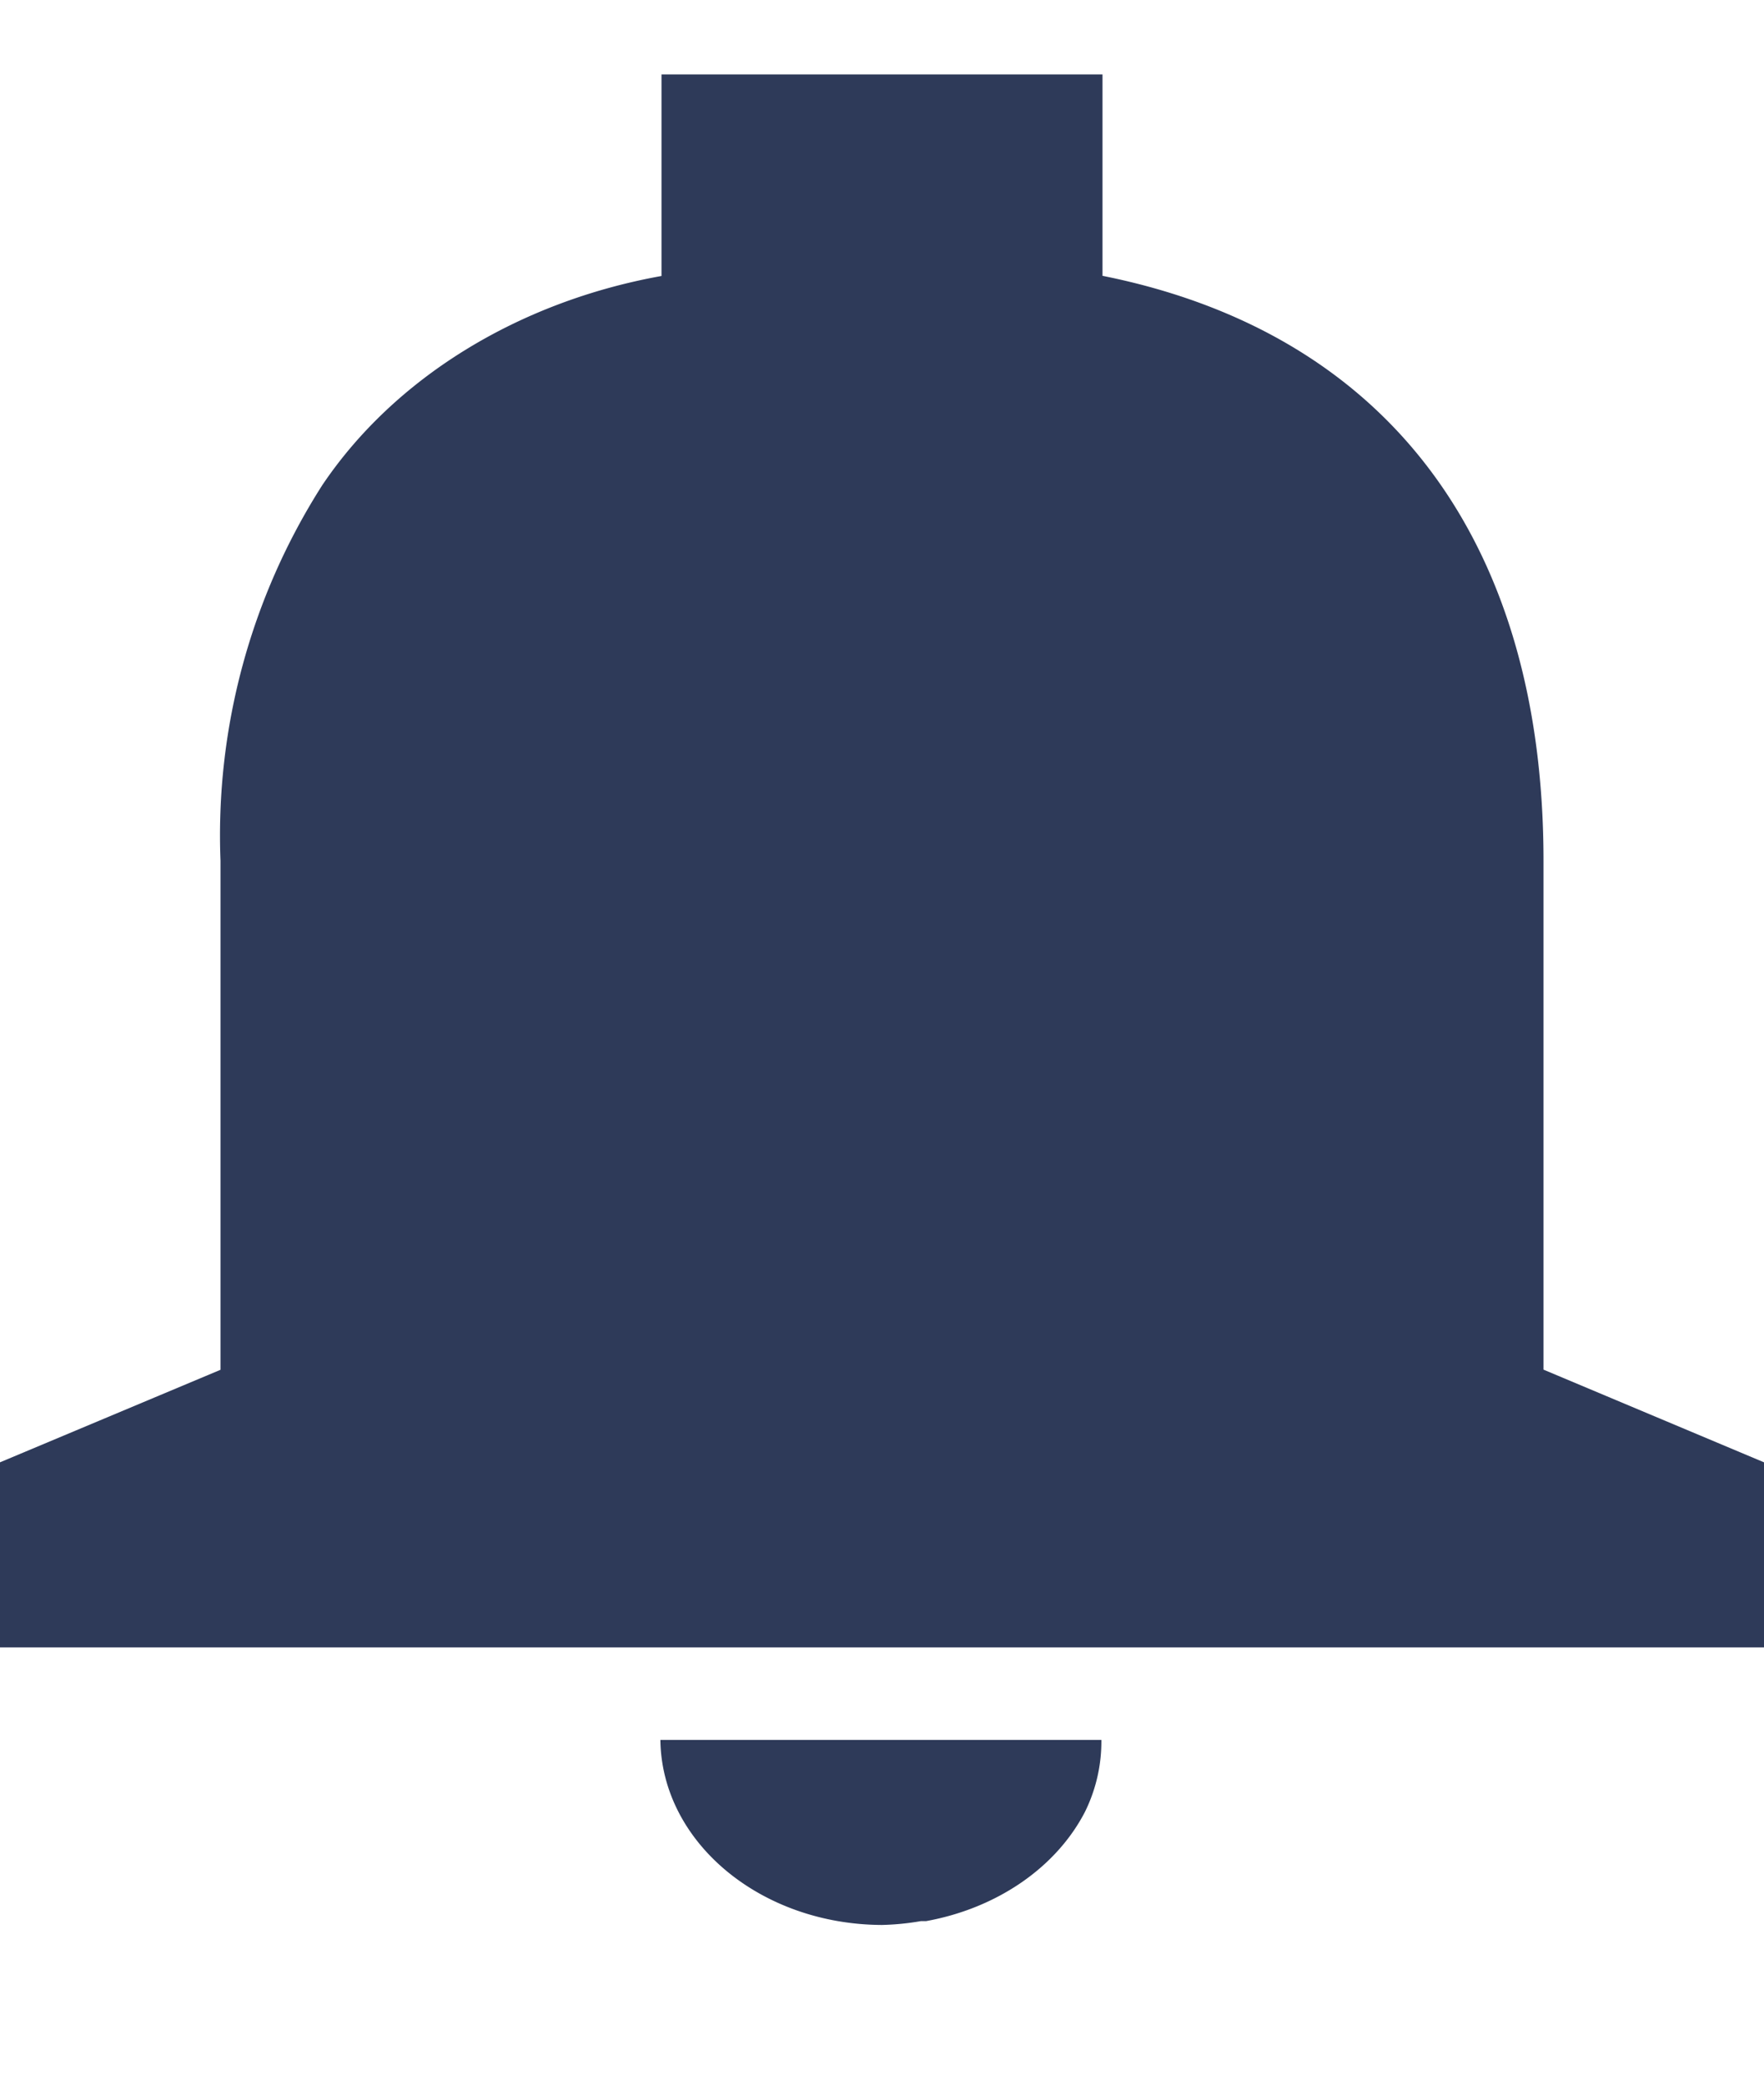<svg xmlns="http://www.w3.org/2000/svg" width="11" height="13" fill="none" viewBox="0 0 11 13"><path fill="#2E3A59" d="M5.5 12.004c-.759-.003-1.374-.517-1.382-1.154h2.75a.991.991 0 0 1-.103.45c-.18.347-.549.6-.99.68h-.032a1.64 1.64 0 0 1-.243.024zm5.5-1.731H0V9.119l1.375-.577V5.368a4.058 4.058 0 0 1 .635-2.343c.45-.668 1.22-1.143 2.115-1.304V.464h2.75V1.72c1.773.355 2.75 1.65 2.75 3.647v3.174L11 9.119v1.154z"/></svg>